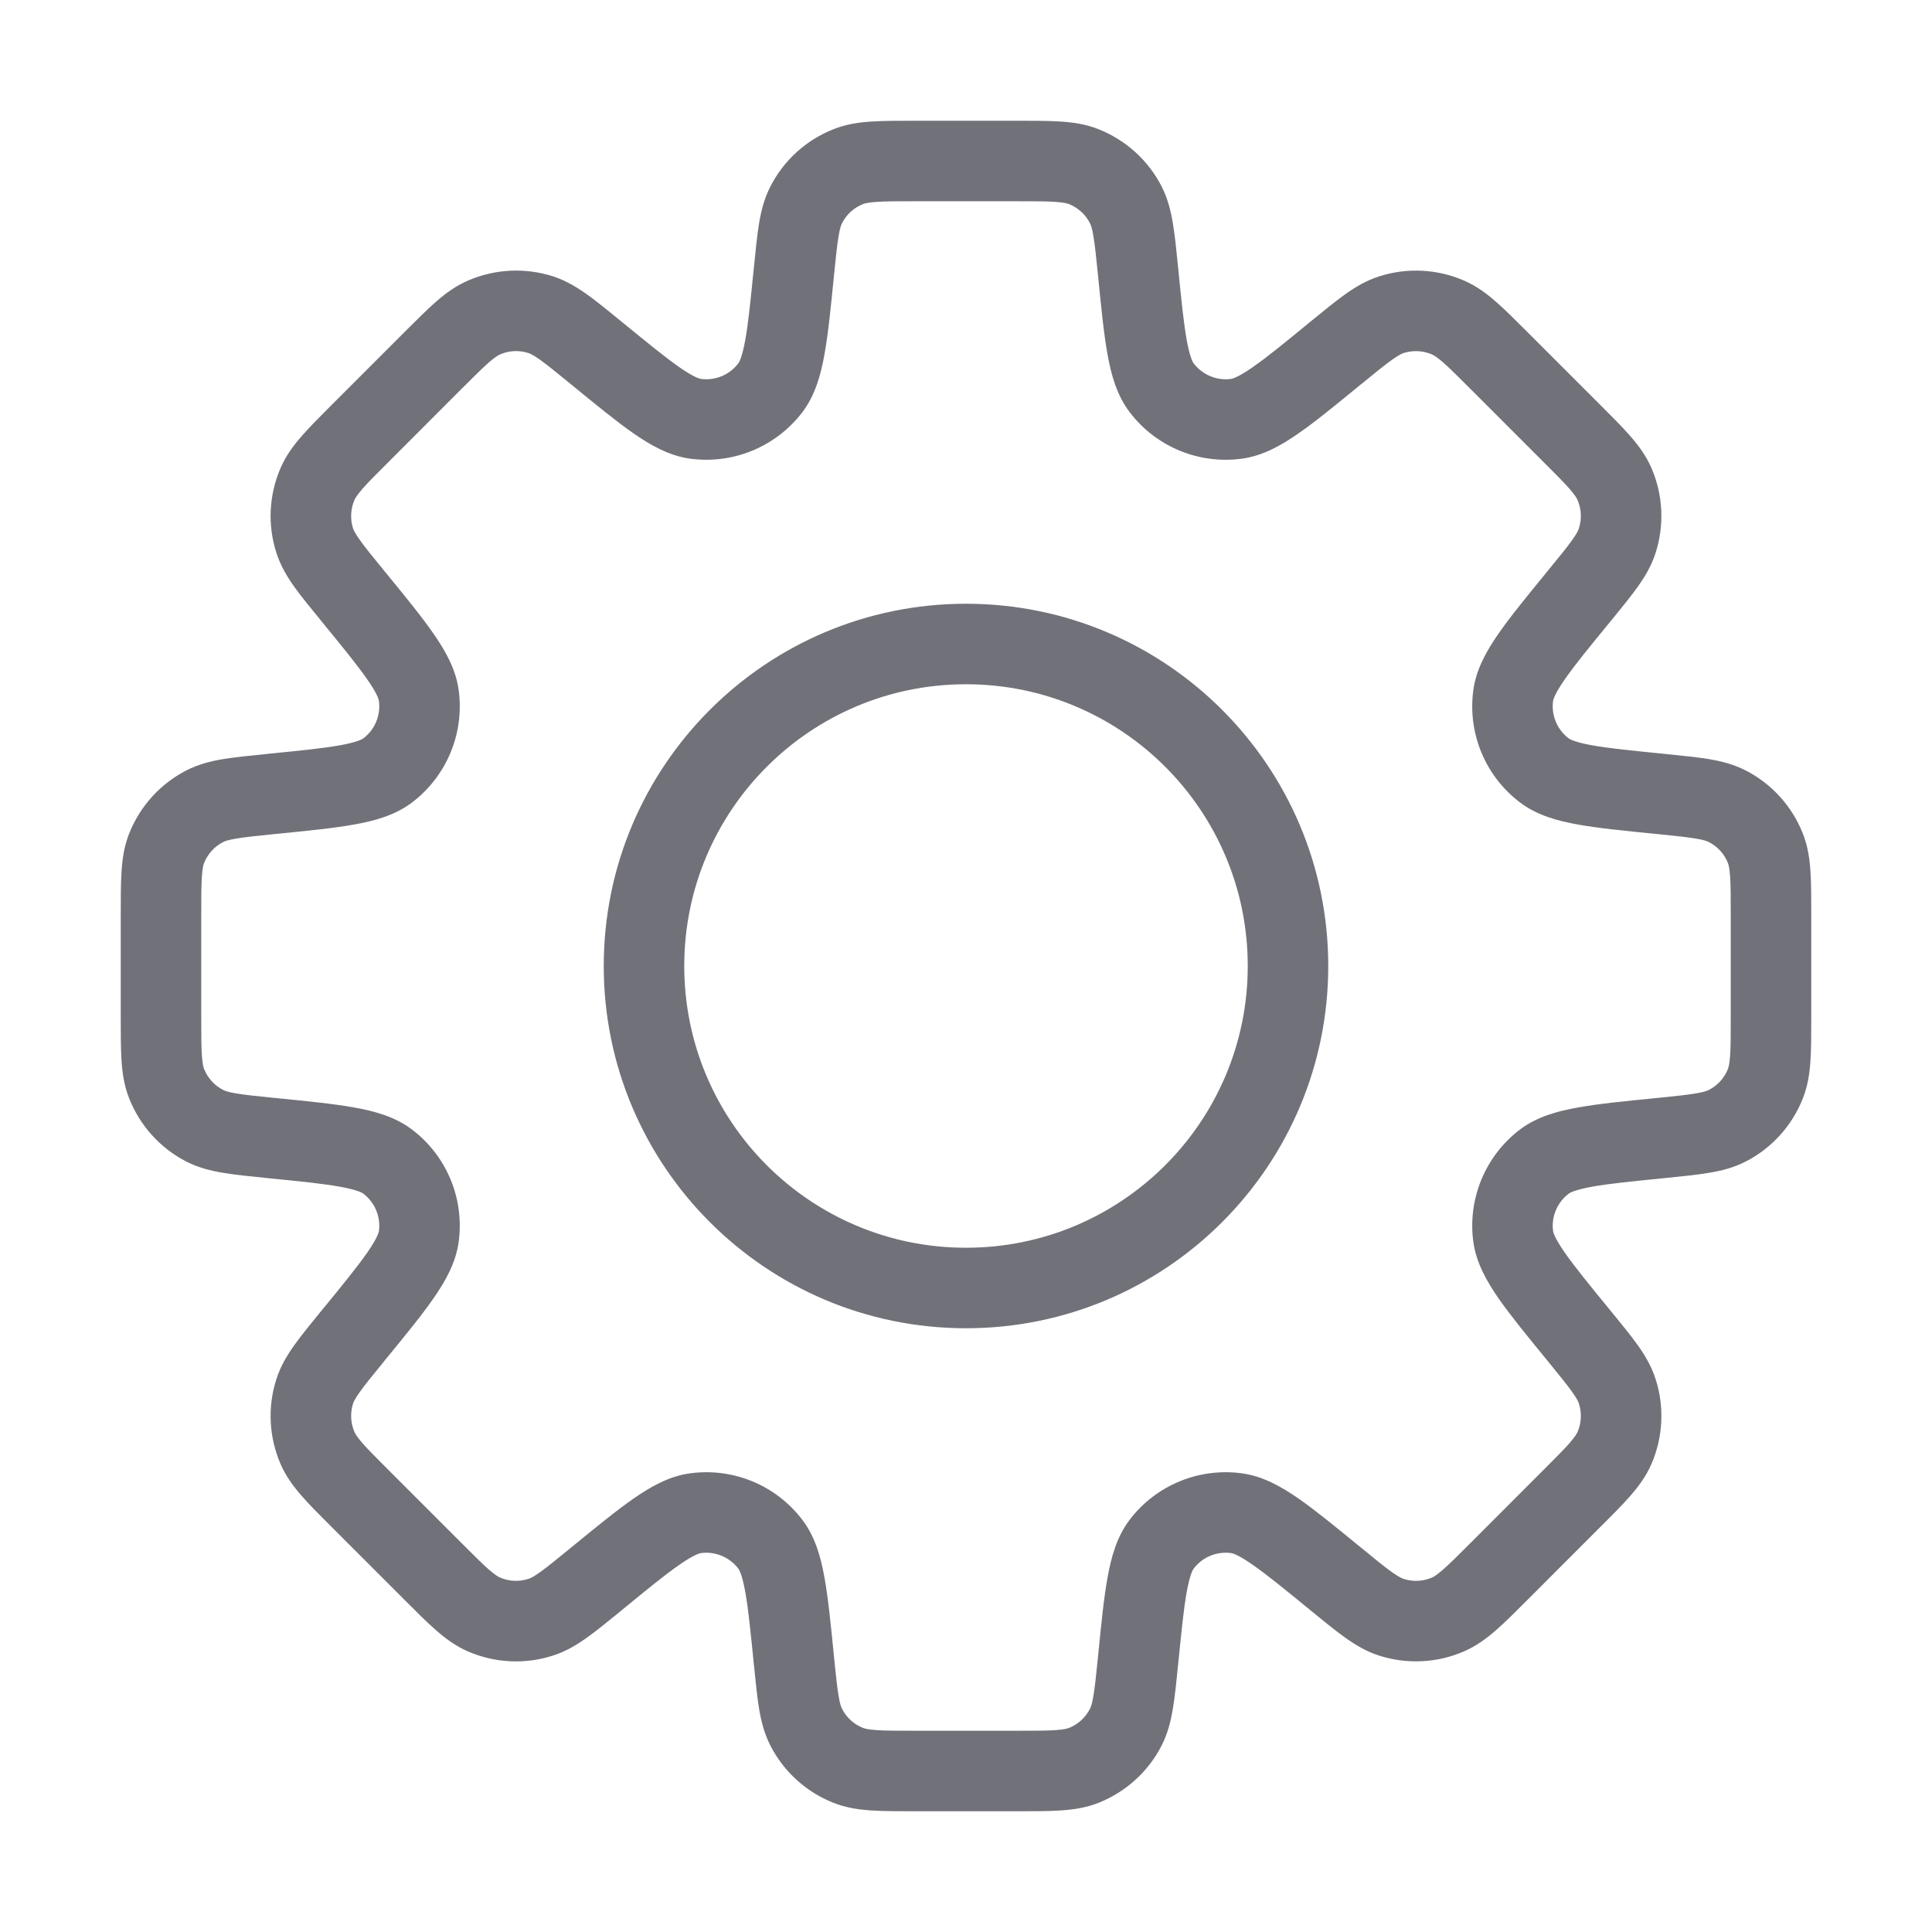 <svg width="24" height="24" viewBox="0 0 24 24" fill="none" xmlns="http://www.w3.org/2000/svg">
<path fill-rule="evenodd" clip-rule="evenodd" d="M12.647 1.5H11.353H11.353C11.148 1.5 10.97 1.5 10.822 1.51C10.666 1.52 10.51 1.543 10.354 1.605C10.016 1.738 9.738 1.99 9.572 2.313C9.495 2.462 9.456 2.615 9.43 2.77C9.406 2.916 9.388 3.093 9.368 3.296L9.366 3.312C9.324 3.73 9.296 4.015 9.258 4.224C9.219 4.438 9.183 4.499 9.171 4.514C9.063 4.657 8.885 4.731 8.707 4.707C8.689 4.704 8.62 4.687 8.441 4.563C8.266 4.441 8.045 4.26 7.719 3.994L7.707 3.984L7.707 3.984C7.548 3.854 7.411 3.742 7.29 3.656C7.162 3.565 7.027 3.484 6.867 3.432C6.521 3.322 6.147 3.341 5.814 3.485C5.66 3.552 5.533 3.646 5.415 3.749C5.303 3.847 5.178 3.973 5.033 4.117L4.118 5.032L4.118 5.032C3.973 5.177 3.847 5.303 3.75 5.415C3.646 5.533 3.552 5.66 3.485 5.814C3.341 6.147 3.322 6.521 3.433 6.866C3.484 7.026 3.565 7.162 3.656 7.29C3.742 7.41 3.855 7.548 3.985 7.706L3.985 7.707L3.994 7.718C4.261 8.044 4.442 8.266 4.563 8.441C4.688 8.62 4.705 8.689 4.707 8.707C4.731 8.885 4.658 9.062 4.515 9.171C4.5 9.183 4.439 9.219 4.225 9.258C4.015 9.296 3.731 9.324 3.312 9.366L3.296 9.368L3.296 9.368C3.093 9.388 2.916 9.406 2.77 9.43C2.615 9.456 2.462 9.495 2.312 9.572C1.99 9.738 1.739 10.016 1.605 10.353C1.543 10.509 1.52 10.666 1.51 10.822C1.5 10.97 1.5 11.148 1.5 11.353V11.353V12.647V12.647C1.5 12.852 1.5 13.03 1.51 13.178C1.52 13.334 1.543 13.49 1.605 13.646C1.739 13.984 1.99 14.262 2.312 14.428C2.462 14.505 2.615 14.543 2.77 14.569C2.916 14.594 3.093 14.612 3.296 14.632L3.312 14.634C3.731 14.675 4.015 14.704 4.224 14.742C4.439 14.781 4.5 14.817 4.515 14.829C4.657 14.938 4.731 15.115 4.707 15.293C4.704 15.311 4.687 15.38 4.563 15.559C4.441 15.734 4.261 15.956 3.994 16.281L3.984 16.293L3.984 16.293C3.855 16.452 3.742 16.589 3.656 16.71C3.565 16.838 3.484 16.973 3.433 17.133C3.322 17.479 3.341 17.853 3.485 18.186C3.552 18.34 3.646 18.467 3.75 18.585C3.847 18.697 3.973 18.822 4.118 18.967L5.033 19.882C5.178 20.027 5.303 20.153 5.415 20.25C5.533 20.354 5.66 20.448 5.814 20.515C6.147 20.659 6.521 20.678 6.867 20.567C7.027 20.516 7.162 20.435 7.29 20.344C7.411 20.258 7.548 20.145 7.707 20.016L7.719 20.006C8.044 19.739 8.266 19.558 8.441 19.437C8.62 19.313 8.689 19.296 8.707 19.293C8.885 19.269 9.062 19.343 9.171 19.485C9.183 19.5 9.219 19.561 9.258 19.775C9.296 19.985 9.324 20.27 9.366 20.688L9.368 20.704C9.388 20.907 9.406 21.084 9.43 21.23C9.456 21.385 9.495 21.538 9.572 21.688C9.738 22.01 10.016 22.262 10.353 22.395C10.51 22.457 10.666 22.48 10.822 22.49C10.97 22.5 11.148 22.5 11.353 22.5H11.353H12.647H12.647C12.852 22.5 13.03 22.5 13.178 22.49C13.334 22.48 13.491 22.457 13.647 22.395C13.984 22.261 14.262 22.01 14.428 21.688C14.505 21.538 14.543 21.385 14.569 21.23C14.594 21.084 14.612 20.907 14.632 20.703L14.634 20.688C14.676 20.269 14.704 19.985 14.742 19.775C14.781 19.561 14.817 19.5 14.829 19.485C14.938 19.342 15.115 19.269 15.293 19.293C15.311 19.295 15.38 19.312 15.559 19.437C15.734 19.558 15.956 19.739 16.281 20.005L16.293 20.015C16.452 20.145 16.589 20.257 16.71 20.343C16.838 20.434 16.973 20.516 17.133 20.567C17.479 20.677 17.853 20.659 18.186 20.514C18.34 20.447 18.467 20.353 18.585 20.25C18.697 20.152 18.822 20.027 18.967 19.882L19.882 18.966C20.027 18.822 20.153 18.696 20.25 18.585C20.354 18.466 20.448 18.34 20.515 18.186C20.659 17.853 20.678 17.478 20.567 17.133C20.516 16.973 20.435 16.837 20.344 16.709C20.258 16.589 20.145 16.451 20.016 16.293L20.006 16.281C19.739 15.955 19.559 15.734 19.437 15.559C19.313 15.38 19.296 15.311 19.293 15.293C19.269 15.115 19.343 14.938 19.486 14.829C19.501 14.817 19.562 14.781 19.776 14.742C19.985 14.704 20.27 14.675 20.688 14.634L20.704 14.632L20.704 14.632C20.907 14.612 21.084 14.594 21.23 14.569C21.385 14.544 21.538 14.505 21.688 14.428C22.01 14.262 22.262 13.984 22.395 13.646C22.457 13.49 22.48 13.334 22.49 13.178C22.5 13.03 22.5 12.852 22.5 12.647V12.647V11.353V11.353C22.5 11.148 22.5 10.97 22.49 10.822C22.48 10.666 22.457 10.51 22.395 10.353C22.262 10.016 22.01 9.738 21.688 9.572C21.538 9.495 21.385 9.456 21.23 9.43C21.084 9.406 20.907 9.388 20.704 9.368L20.704 9.368L20.688 9.366C20.269 9.324 19.985 9.296 19.775 9.258C19.561 9.219 19.5 9.183 19.485 9.171C19.342 9.062 19.269 8.885 19.293 8.707C19.296 8.689 19.313 8.62 19.437 8.441C19.558 8.266 19.739 8.044 20.006 7.719L20.016 7.707L20.016 7.707C20.145 7.548 20.258 7.411 20.344 7.29C20.435 7.162 20.516 7.027 20.567 6.867C20.677 6.521 20.659 6.147 20.515 5.814C20.448 5.66 20.354 5.533 20.25 5.415C20.153 5.303 20.027 5.178 19.882 5.033L18.967 4.118L18.967 4.118C18.822 3.973 18.697 3.847 18.585 3.75C18.467 3.646 18.34 3.552 18.186 3.485C17.853 3.341 17.479 3.322 17.133 3.433C16.973 3.484 16.838 3.565 16.71 3.656C16.589 3.742 16.452 3.855 16.293 3.984L16.281 3.994C15.956 4.261 15.734 4.442 15.559 4.563C15.38 4.687 15.311 4.704 15.293 4.707C15.115 4.731 14.938 4.657 14.829 4.515C14.817 4.5 14.781 4.439 14.742 4.225C14.704 4.015 14.675 3.731 14.634 3.312L14.632 3.296C14.612 3.093 14.594 2.916 14.569 2.77C14.543 2.615 14.505 2.462 14.428 2.312C14.262 1.99 13.984 1.739 13.646 1.605C13.49 1.543 13.334 1.52 13.178 1.51C13.03 1.5 12.852 1.5 12.647 1.5H12.647ZM10.721 2.535C10.742 2.527 10.784 2.515 10.889 2.508C11 2.5 11.144 2.5 11.368 2.5H12.632C12.856 2.5 13 2.5 13.111 2.508C13.216 2.515 13.258 2.527 13.279 2.535C13.391 2.58 13.484 2.663 13.539 2.771C13.55 2.791 13.566 2.831 13.583 2.935C13.602 3.045 13.616 3.188 13.639 3.411L13.641 3.432L13.641 3.432C13.68 3.825 13.712 4.149 13.758 4.402C13.803 4.654 13.873 4.911 14.034 5.121C14.36 5.55 14.892 5.77 15.426 5.698C15.688 5.663 15.919 5.531 16.13 5.384C16.341 5.238 16.593 5.031 16.898 4.781L16.915 4.768C17.088 4.626 17.2 4.535 17.29 4.471C17.376 4.409 17.416 4.392 17.438 4.385C17.553 4.349 17.677 4.355 17.788 4.403C17.809 4.412 17.847 4.433 17.927 4.502C18.01 4.575 18.112 4.677 18.271 4.836L19.164 5.729C19.323 5.888 19.425 5.99 19.498 6.073C19.567 6.153 19.588 6.191 19.597 6.212C19.645 6.323 19.651 6.447 19.614 6.562C19.608 6.584 19.591 6.624 19.529 6.71C19.465 6.8 19.374 6.912 19.232 7.085L19.218 7.102C18.969 7.407 18.762 7.659 18.616 7.87C18.469 8.081 18.337 8.312 18.302 8.574C18.23 9.108 18.45 9.64 18.879 9.966C19.089 10.127 19.346 10.197 19.598 10.242C19.851 10.288 20.175 10.32 20.568 10.359L20.568 10.359L20.589 10.361C20.812 10.384 20.956 10.398 21.065 10.417C21.169 10.434 21.209 10.45 21.229 10.461C21.337 10.516 21.421 10.609 21.465 10.721C21.473 10.742 21.485 10.784 21.492 10.889C21.5 11 21.5 11.144 21.5 11.368V12.632C21.5 12.856 21.5 13 21.492 13.111C21.485 13.216 21.473 13.258 21.465 13.279C21.421 13.391 21.337 13.484 21.229 13.539C21.209 13.55 21.169 13.566 21.065 13.583C20.956 13.602 20.812 13.616 20.589 13.639L20.568 13.641L20.568 13.641C20.175 13.68 19.852 13.712 19.599 13.758C19.346 13.803 19.09 13.873 18.879 14.033C18.451 14.36 18.23 14.892 18.302 15.426C18.338 15.688 18.47 15.919 18.616 16.13C18.763 16.341 18.969 16.593 19.219 16.898L19.219 16.898L19.232 16.914C19.374 17.088 19.465 17.2 19.529 17.29C19.591 17.376 19.608 17.416 19.614 17.437C19.651 17.552 19.645 17.677 19.597 17.788C19.588 17.809 19.567 17.846 19.498 17.926C19.425 18.009 19.323 18.111 19.164 18.27L18.271 19.164C18.112 19.323 18.01 19.424 17.927 19.497C17.847 19.567 17.809 19.588 17.788 19.597C17.677 19.645 17.553 19.651 17.438 19.614C17.416 19.607 17.376 19.59 17.29 19.529C17.2 19.465 17.088 19.374 16.915 19.231L16.898 19.218L16.898 19.218C16.593 18.968 16.341 18.762 16.13 18.615C15.919 18.469 15.688 18.337 15.426 18.302C14.892 18.23 14.36 18.45 14.034 18.878C13.873 19.089 13.803 19.346 13.758 19.598C13.712 19.851 13.68 20.175 13.641 20.568L13.639 20.589C13.616 20.812 13.602 20.955 13.583 21.065C13.566 21.169 13.55 21.209 13.539 21.229C13.484 21.337 13.391 21.421 13.279 21.465C13.258 21.473 13.217 21.485 13.111 21.492C13 21.5 12.856 21.5 12.632 21.5H11.368C11.144 21.5 11 21.5 10.889 21.492C10.784 21.485 10.742 21.473 10.721 21.465C10.609 21.421 10.516 21.337 10.461 21.229C10.45 21.209 10.434 21.169 10.417 21.065C10.398 20.956 10.384 20.812 10.361 20.589L10.359 20.568L10.359 20.568C10.32 20.175 10.288 19.851 10.242 19.598C10.197 19.346 10.127 19.089 9.966 18.879C9.64 18.45 9.108 18.23 8.574 18.302C8.312 18.337 8.081 18.469 7.87 18.616C7.659 18.762 7.407 18.969 7.102 19.218L7.085 19.232C6.912 19.374 6.8 19.465 6.71 19.529C6.624 19.591 6.584 19.608 6.562 19.614C6.447 19.651 6.323 19.645 6.212 19.597C6.191 19.588 6.153 19.567 6.073 19.498C5.99 19.425 5.888 19.323 5.729 19.164L4.836 18.271C4.677 18.112 4.575 18.01 4.502 17.927C4.433 17.847 4.412 17.809 4.403 17.788C4.355 17.677 4.349 17.553 4.385 17.438C4.392 17.416 4.409 17.376 4.471 17.29C4.535 17.2 4.626 17.088 4.768 16.915L4.781 16.898L4.781 16.898C5.031 16.593 5.238 16.341 5.384 16.13C5.531 15.919 5.663 15.688 5.698 15.426C5.77 14.892 5.55 14.36 5.121 14.034C4.911 13.873 4.654 13.803 4.402 13.758C4.149 13.712 3.825 13.68 3.432 13.641L3.432 13.641L3.411 13.639C3.188 13.616 3.044 13.602 2.935 13.583C2.831 13.566 2.791 13.55 2.771 13.539C2.663 13.484 2.58 13.391 2.535 13.279C2.527 13.258 2.515 13.216 2.508 13.111C2.5 13 2.5 12.856 2.5 12.632V11.368C2.5 11.144 2.5 11 2.508 10.889C2.515 10.783 2.527 10.742 2.535 10.721C2.58 10.609 2.663 10.516 2.771 10.461C2.791 10.45 2.831 10.434 2.935 10.417C3.045 10.398 3.188 10.384 3.411 10.361L3.432 10.359C3.825 10.32 4.149 10.288 4.402 10.242C4.655 10.197 4.911 10.127 5.122 9.966C5.55 9.639 5.77 9.108 5.698 8.574C5.663 8.312 5.531 8.081 5.384 7.87C5.238 7.659 5.032 7.407 4.782 7.102L4.768 7.085C4.626 6.911 4.535 6.8 4.471 6.709C4.409 6.623 4.392 6.583 4.385 6.562C4.349 6.447 4.355 6.322 4.403 6.211C4.412 6.19 4.433 6.153 4.502 6.073C4.575 5.99 4.677 5.887 4.836 5.729L5.729 4.835C5.888 4.677 5.99 4.575 6.073 4.502C6.153 4.432 6.191 4.412 6.212 4.403C6.323 4.354 6.447 4.348 6.562 4.385C6.584 4.392 6.624 4.409 6.71 4.47C6.8 4.535 6.912 4.626 7.086 4.768L7.102 4.781C7.407 5.031 7.659 5.237 7.87 5.384C8.081 5.53 8.312 5.662 8.574 5.698C9.108 5.77 9.64 5.549 9.967 5.121C10.127 4.91 10.197 4.654 10.242 4.401C10.288 4.148 10.32 3.825 10.359 3.432V3.432L10.361 3.411C10.384 3.188 10.398 3.044 10.417 2.935C10.434 2.831 10.45 2.791 10.461 2.771C10.516 2.663 10.609 2.579 10.721 2.535ZM8.5 12C8.5 10.067 10.067 8.5 12 8.5C13.933 8.5 15.5 10.067 15.5 12C15.5 13.933 13.933 15.5 12 15.5C10.067 15.5 8.5 13.933 8.5 12ZM12 7.5C9.515 7.5 7.5 9.515 7.5 12C7.5 14.485 9.515 16.5 12 16.5C14.485 16.5 16.5 14.485 16.5 12C16.5 9.515 14.485 7.5 12 7.5Z" fill="#71717A"/>
</svg>
